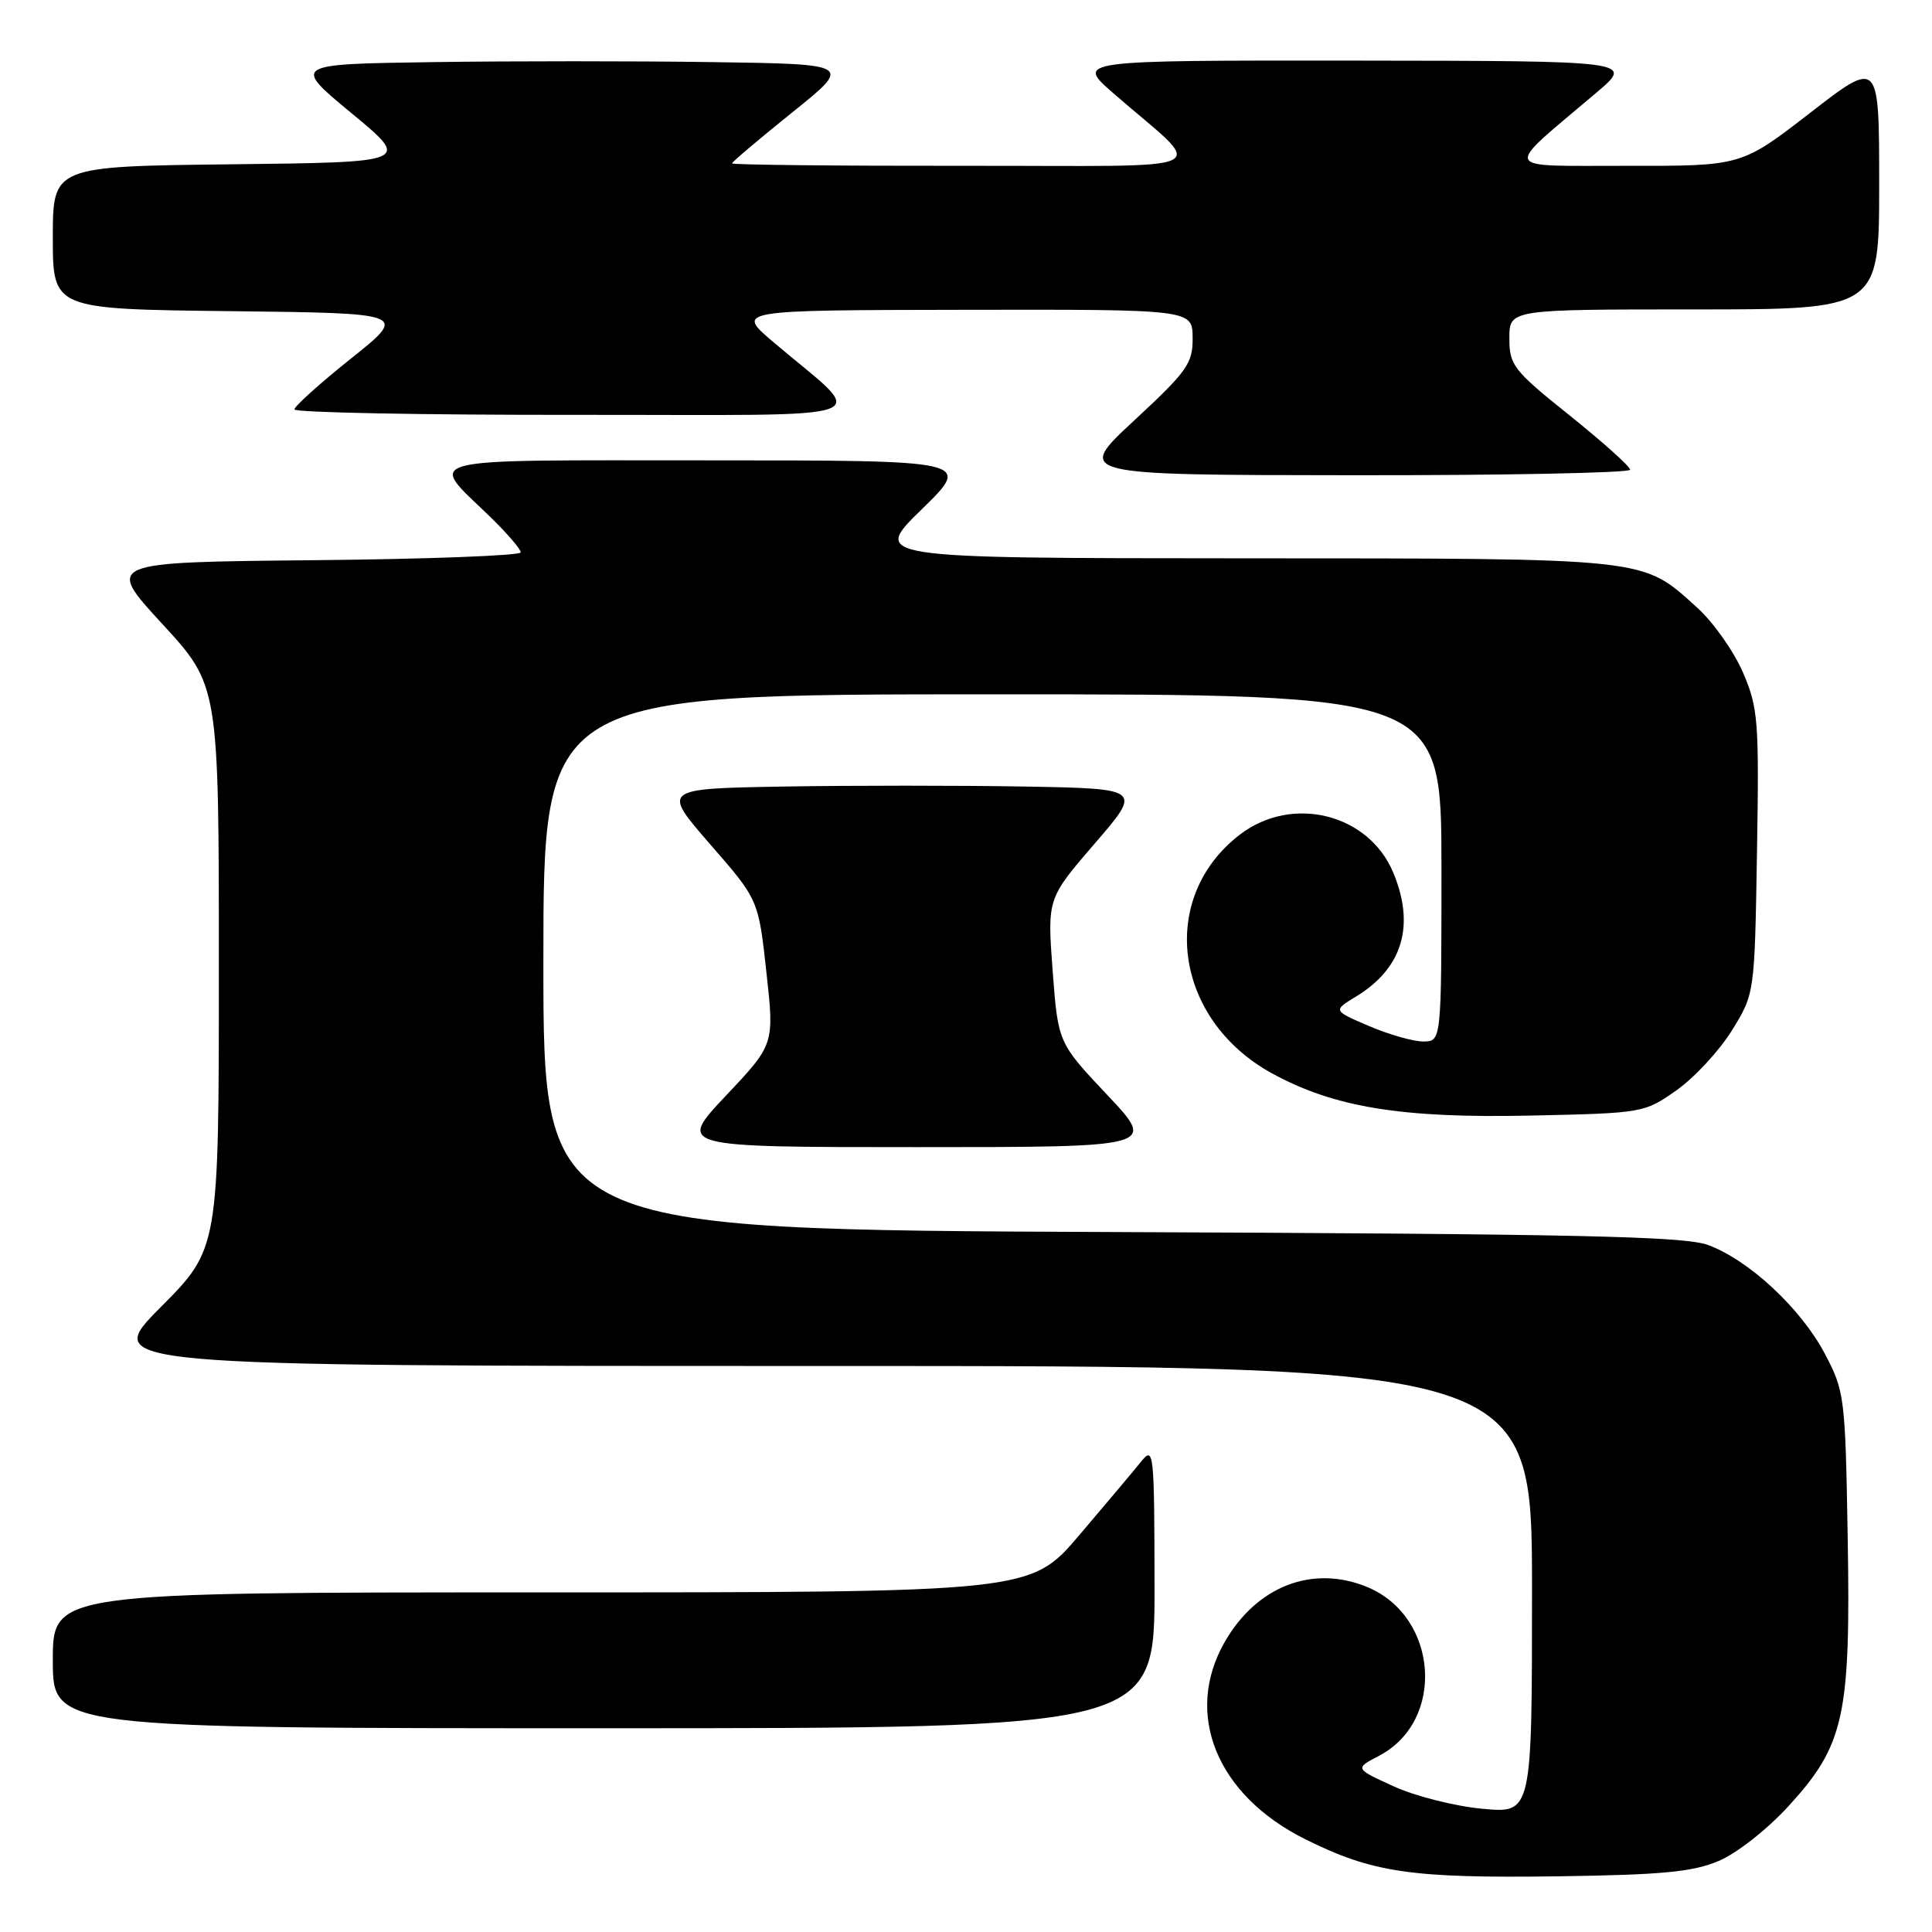 <?xml version="1.0" encoding="UTF-8" standalone="no"?>
<!DOCTYPE svg PUBLIC "-//W3C//DTD SVG 1.1//EN" "http://www.w3.org/Graphics/SVG/1.1/DTD/svg11.dtd" >
<svg xmlns="http://www.w3.org/2000/svg" xmlns:xlink="http://www.w3.org/1999/xlink" version="1.1" viewBox="0 0 256 256">
 <g >
 <path fill="currentColor"
d=" M 227.75 246.58 C 230.13 245.58 234.19 242.38 236.99 239.32 C 244.39 231.23 245.23 227.40 244.83 203.73 C 244.51 185.07 244.42 184.35 241.80 179.38 C 238.64 173.38 231.75 166.97 226.33 164.97 C 223.19 163.81 209.01 163.50 147.25 163.25 C 72.00 162.94 72.00 162.94 72.00 127.47 C 72.00 92.00 72.00 92.00 131.50 92.00 C 191.00 92.00 191.00 92.00 191.00 115.00 C 191.00 138.00 191.00 138.00 188.58 138.00 C 187.25 138.00 184.02 137.08 181.39 135.95 C 176.62 133.91 176.62 133.91 179.69 132.04 C 185.85 128.30 187.54 122.63 184.61 115.62 C 181.36 107.82 171.23 105.30 164.33 110.56 C 153.36 118.93 155.51 135.08 168.54 142.22 C 176.77 146.73 185.71 148.19 202.80 147.82 C 217.70 147.50 217.88 147.47 222.14 144.47 C 224.51 142.80 227.81 139.24 229.48 136.55 C 232.50 131.67 232.50 131.67 232.81 112.91 C 233.10 95.47 232.97 93.79 230.94 89.08 C 229.74 86.30 227.02 82.45 224.90 80.53 C 217.50 73.84 218.97 74.00 164.63 73.98 C 115.50 73.96 115.50 73.96 122.14 67.48 C 128.78 61.00 128.78 61.00 93.86 61.00 C 54.52 61.00 56.66 60.45 64.92 68.45 C 67.16 70.63 69.00 72.76 69.00 73.19 C 69.00 73.62 56.62 74.09 41.49 74.23 C 13.98 74.50 13.98 74.50 21.49 82.66 C 29.00 90.82 29.00 90.82 29.00 128.14 C 29.00 165.46 29.00 165.46 21.27 173.23 C 13.55 181.00 13.55 181.00 108.27 181.00 C 203.00 181.00 203.00 181.00 203.00 210.64 C 203.00 240.29 203.00 240.29 196.42 239.67 C 192.80 239.34 187.51 238.00 184.67 236.70 C 179.50 234.34 179.50 234.34 182.73 232.65 C 191.55 228.05 190.61 214.24 181.21 210.31 C 173.97 207.29 166.52 210.15 162.27 217.59 C 156.83 227.11 161.22 237.86 172.94 243.70 C 181.88 248.15 186.96 248.89 206.50 248.62 C 220.25 248.43 224.31 248.04 227.75 246.58 Z  M 152.98 210.25 C 152.96 192.32 152.88 191.59 151.23 193.64 C 150.28 194.82 146.59 199.21 143.03 203.39 C 136.56 211.00 136.56 211.00 71.78 211.00 C 7.00 211.00 7.00 211.00 7.00 220.00 C 7.00 229.00 7.00 229.00 80.00 229.00 C 153.00 229.00 153.00 229.00 152.98 210.25 Z  M 146.72 145.09 C 140.20 138.17 140.20 138.17 139.48 128.62 C 138.77 119.06 138.77 119.06 145.05 111.78 C 151.34 104.50 151.34 104.50 135.73 104.22 C 127.15 104.07 112.83 104.07 103.91 104.22 C 87.69 104.50 87.69 104.50 94.09 111.86 C 100.50 119.21 100.50 119.21 101.55 128.80 C 102.61 138.38 102.61 138.38 96.18 145.19 C 89.76 152.00 89.76 152.00 121.50 152.00 C 153.24 152.00 153.24 152.00 146.72 145.09 Z  M 216.00 62.24 C 216.00 61.82 212.40 58.59 208.00 55.06 C 200.51 49.06 200.00 48.40 200.00 44.82 C 200.00 41.00 200.00 41.00 224.50 41.00 C 249.00 41.00 249.00 41.00 249.00 24.44 C 249.00 7.87 249.00 7.87 239.87 14.94 C 230.75 22.00 230.75 22.00 215.62 21.97 C 198.59 21.94 199.00 22.91 211.53 12.28 C 216.50 8.07 216.50 8.07 179.52 8.03 C 142.53 8.00 142.53 8.00 147.52 12.35 C 159.93 23.17 162.48 21.93 127.75 21.97 C 110.84 21.99 97.00 21.84 97.00 21.65 C 97.00 21.46 100.59 18.42 104.97 14.90 C 112.94 8.50 112.94 8.50 94.47 8.23 C 84.31 8.08 67.61 8.08 57.36 8.23 C 38.72 8.50 38.72 8.50 46.58 15.00 C 54.44 21.50 54.44 21.50 30.72 21.77 C 7.00 22.04 7.00 22.04 7.00 31.50 C 7.00 40.96 7.00 40.96 30.52 41.23 C 54.03 41.50 54.03 41.50 46.52 47.50 C 42.39 50.80 39.01 53.84 39.01 54.25 C 39.00 54.66 55.76 54.99 76.25 54.97 C 118.24 54.94 115.12 56.09 102.44 45.30 C 97.50 41.10 97.50 41.10 127.75 41.05 C 158.00 41.00 158.00 41.00 158.03 44.75 C 158.06 48.16 157.35 49.16 150.28 55.72 C 142.50 62.94 142.50 62.94 179.25 62.97 C 199.46 62.99 216.00 62.66 216.00 62.24 Z "/>
</g>
</svg>